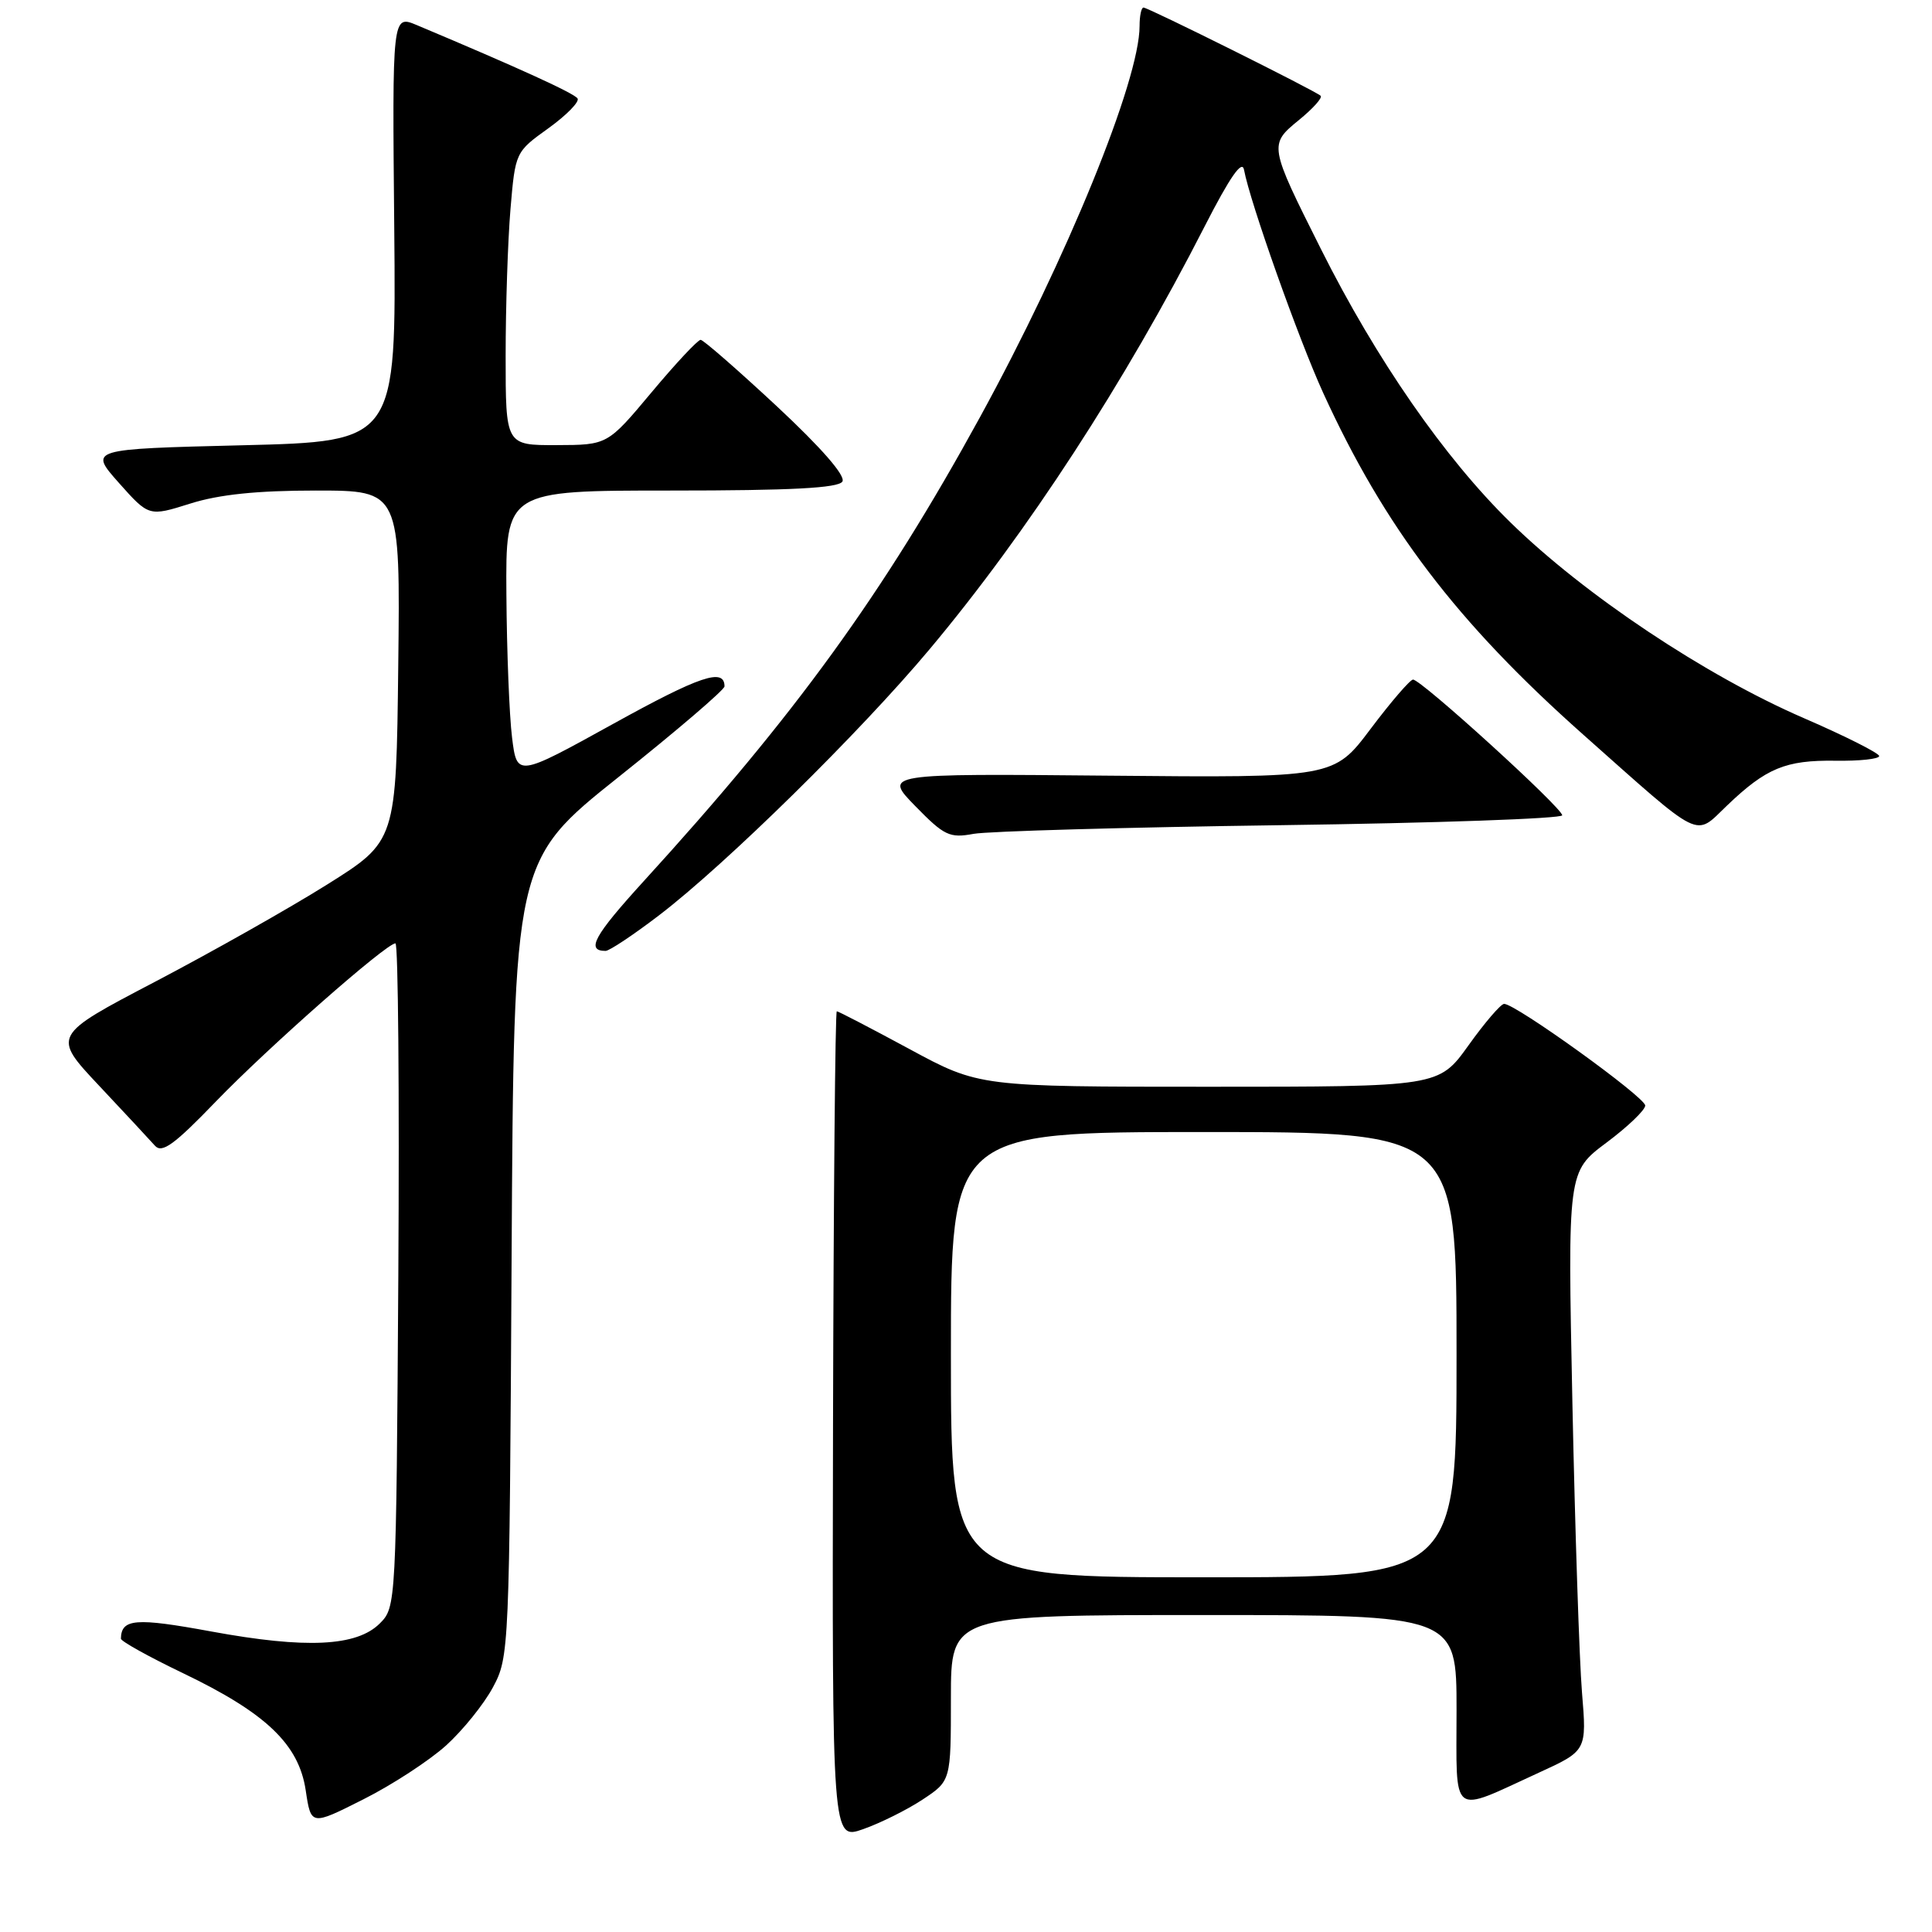 <?xml version="1.0" encoding="UTF-8" standalone="no"?>
<!DOCTYPE svg PUBLIC "-//W3C//DTD SVG 1.1//EN" "http://www.w3.org/Graphics/SVG/1.1/DTD/svg11.dtd" >
<svg xmlns="http://www.w3.org/2000/svg" xmlns:xlink="http://www.w3.org/1999/xlink" version="1.1" viewBox="0 0 256 256">
 <g >
 <path fill="currentColor"
d=" M 122.25 238.45 C 126.00 235.97 126.00 235.97 126.00 224.99 C 126.00 214.00 126.00 214.00 159.50 214.00 C 193.00 214.00 193.00 214.00 193.00 226.57 C 193.00 241.05 192.05 240.32 203.88 234.90 C 210.26 231.98 210.26 231.98 209.62 224.24 C 209.27 219.98 208.70 202.72 208.35 185.87 C 207.72 155.25 207.72 155.25 212.86 151.41 C 215.69 149.30 218.00 147.08 218.00 146.49 C 218.00 145.38 200.78 132.98 199.30 133.02 C 198.86 133.03 196.73 135.51 194.58 138.52 C 190.65 144.00 190.65 144.00 160.20 144.00 C 129.75 144.00 129.75 144.00 120.50 139.00 C 115.41 136.25 111.08 134.00 110.88 134.00 C 110.67 134.00 110.45 158.71 110.38 188.91 C 110.26 243.82 110.26 243.82 114.38 242.37 C 116.65 241.57 120.19 239.81 122.25 238.45 Z  M 59.10 231.29 C 61.32 229.28 64.12 225.81 65.32 223.57 C 67.47 219.56 67.50 218.74 67.79 166.76 C 68.08 114.02 68.08 114.02 82.04 102.90 C 89.72 96.78 96.00 91.40 96.00 90.95 C 96.00 88.46 92.76 89.55 81.24 95.92 C 68.50 102.96 68.50 102.96 67.85 97.73 C 67.49 94.85 67.15 86.31 67.10 78.75 C 67.00 65.00 67.00 65.00 88.94 65.00 C 104.84 65.00 111.08 64.67 111.62 63.81 C 112.08 63.06 108.87 59.37 102.93 53.83 C 97.74 49.00 93.20 45.04 92.84 45.03 C 92.48 45.01 89.55 48.14 86.34 51.98 C 80.50 58.96 80.50 58.96 73.75 58.98 C 67.00 59.00 67.00 59.00 67.00 47.15 C 67.00 40.63 67.29 31.89 67.64 27.72 C 68.28 20.16 68.30 20.13 72.66 17.00 C 75.06 15.27 76.81 13.49 76.53 13.05 C 76.11 12.37 68.73 9.00 55.24 3.33 C 51.97 1.96 51.97 1.96 52.24 30.23 C 52.50 58.50 52.50 58.50 32.14 59.00 C 11.78 59.50 11.78 59.50 15.75 63.98 C 19.73 68.45 19.73 68.45 25.20 66.73 C 29.02 65.52 34.05 65.00 41.86 65.00 C 53.04 65.00 53.04 65.00 52.77 88.23 C 52.50 111.46 52.50 111.46 43.34 117.21 C 38.30 120.37 28.04 126.16 20.54 130.09 C 6.90 137.23 6.90 137.23 13.13 143.86 C 16.56 147.51 19.89 151.09 20.53 151.81 C 21.46 152.86 23.08 151.69 28.60 145.96 C 35.53 138.78 51.17 125.00 52.40 125.00 C 52.76 125.00 52.93 144.79 52.78 168.97 C 52.50 212.56 52.48 212.97 50.33 215.11 C 47.27 218.17 40.56 218.49 28.00 216.18 C 17.95 214.33 16.08 214.48 16.02 217.13 C 16.01 217.47 19.72 219.53 24.26 221.71 C 35.26 226.99 39.60 231.13 40.51 237.24 C 41.21 241.92 41.21 241.92 48.13 238.43 C 51.94 236.52 56.87 233.30 59.10 231.29 Z  M 87.33 121.28 C 96.19 114.51 113.94 97.06 123.20 86.00 C 136.13 70.56 149.06 50.68 159.62 30.00 C 162.98 23.43 164.59 21.12 164.84 22.50 C 165.63 26.78 172.05 44.87 175.31 52.02 C 183.45 69.86 193.03 82.45 209.75 97.31 C 225.83 111.59 224.46 110.91 228.84 106.74 C 234.03 101.77 236.60 100.71 243.19 100.80 C 246.39 100.85 249.00 100.57 249.00 100.18 C 249.00 99.80 244.52 97.54 239.05 95.17 C 225.97 89.51 209.98 78.84 200.15 69.23 C 191.42 60.70 182.36 47.63 175.03 33.00 C 168.13 19.24 168.12 19.17 172.12 15.90 C 173.97 14.39 175.27 12.95 174.99 12.69 C 174.29 12.03 152.14 1.00 151.52 1.00 C 151.23 1.00 151.00 2.10 151.00 3.45 C 151.00 10.66 141.37 34.25 129.84 55.30 C 117.00 78.73 105.39 94.74 85.27 116.79 C 78.71 123.99 77.61 126.00 80.24 126.00 C 80.74 126.00 83.93 123.88 87.33 121.28 Z  M 169.75 109.34 C 190.24 109.06 207.00 108.47 207.00 108.03 C 207.00 107.04 188.25 89.98 187.23 90.05 C 186.83 90.07 184.30 93.01 181.62 96.57 C 176.74 103.06 176.74 103.06 146.90 102.78 C 117.07 102.50 117.07 102.50 121.29 106.82 C 125.11 110.73 125.82 111.08 129.00 110.49 C 130.93 110.14 149.26 109.62 169.75 109.34 Z  M 126.00 179.50 C 126.00 150.00 126.00 150.00 159.50 150.00 C 193.00 150.00 193.00 150.00 193.00 179.50 C 193.00 209.00 193.00 209.00 159.50 209.00 C 126.00 209.00 126.00 209.00 126.00 179.50 Z "/>
</g>
</svg>
